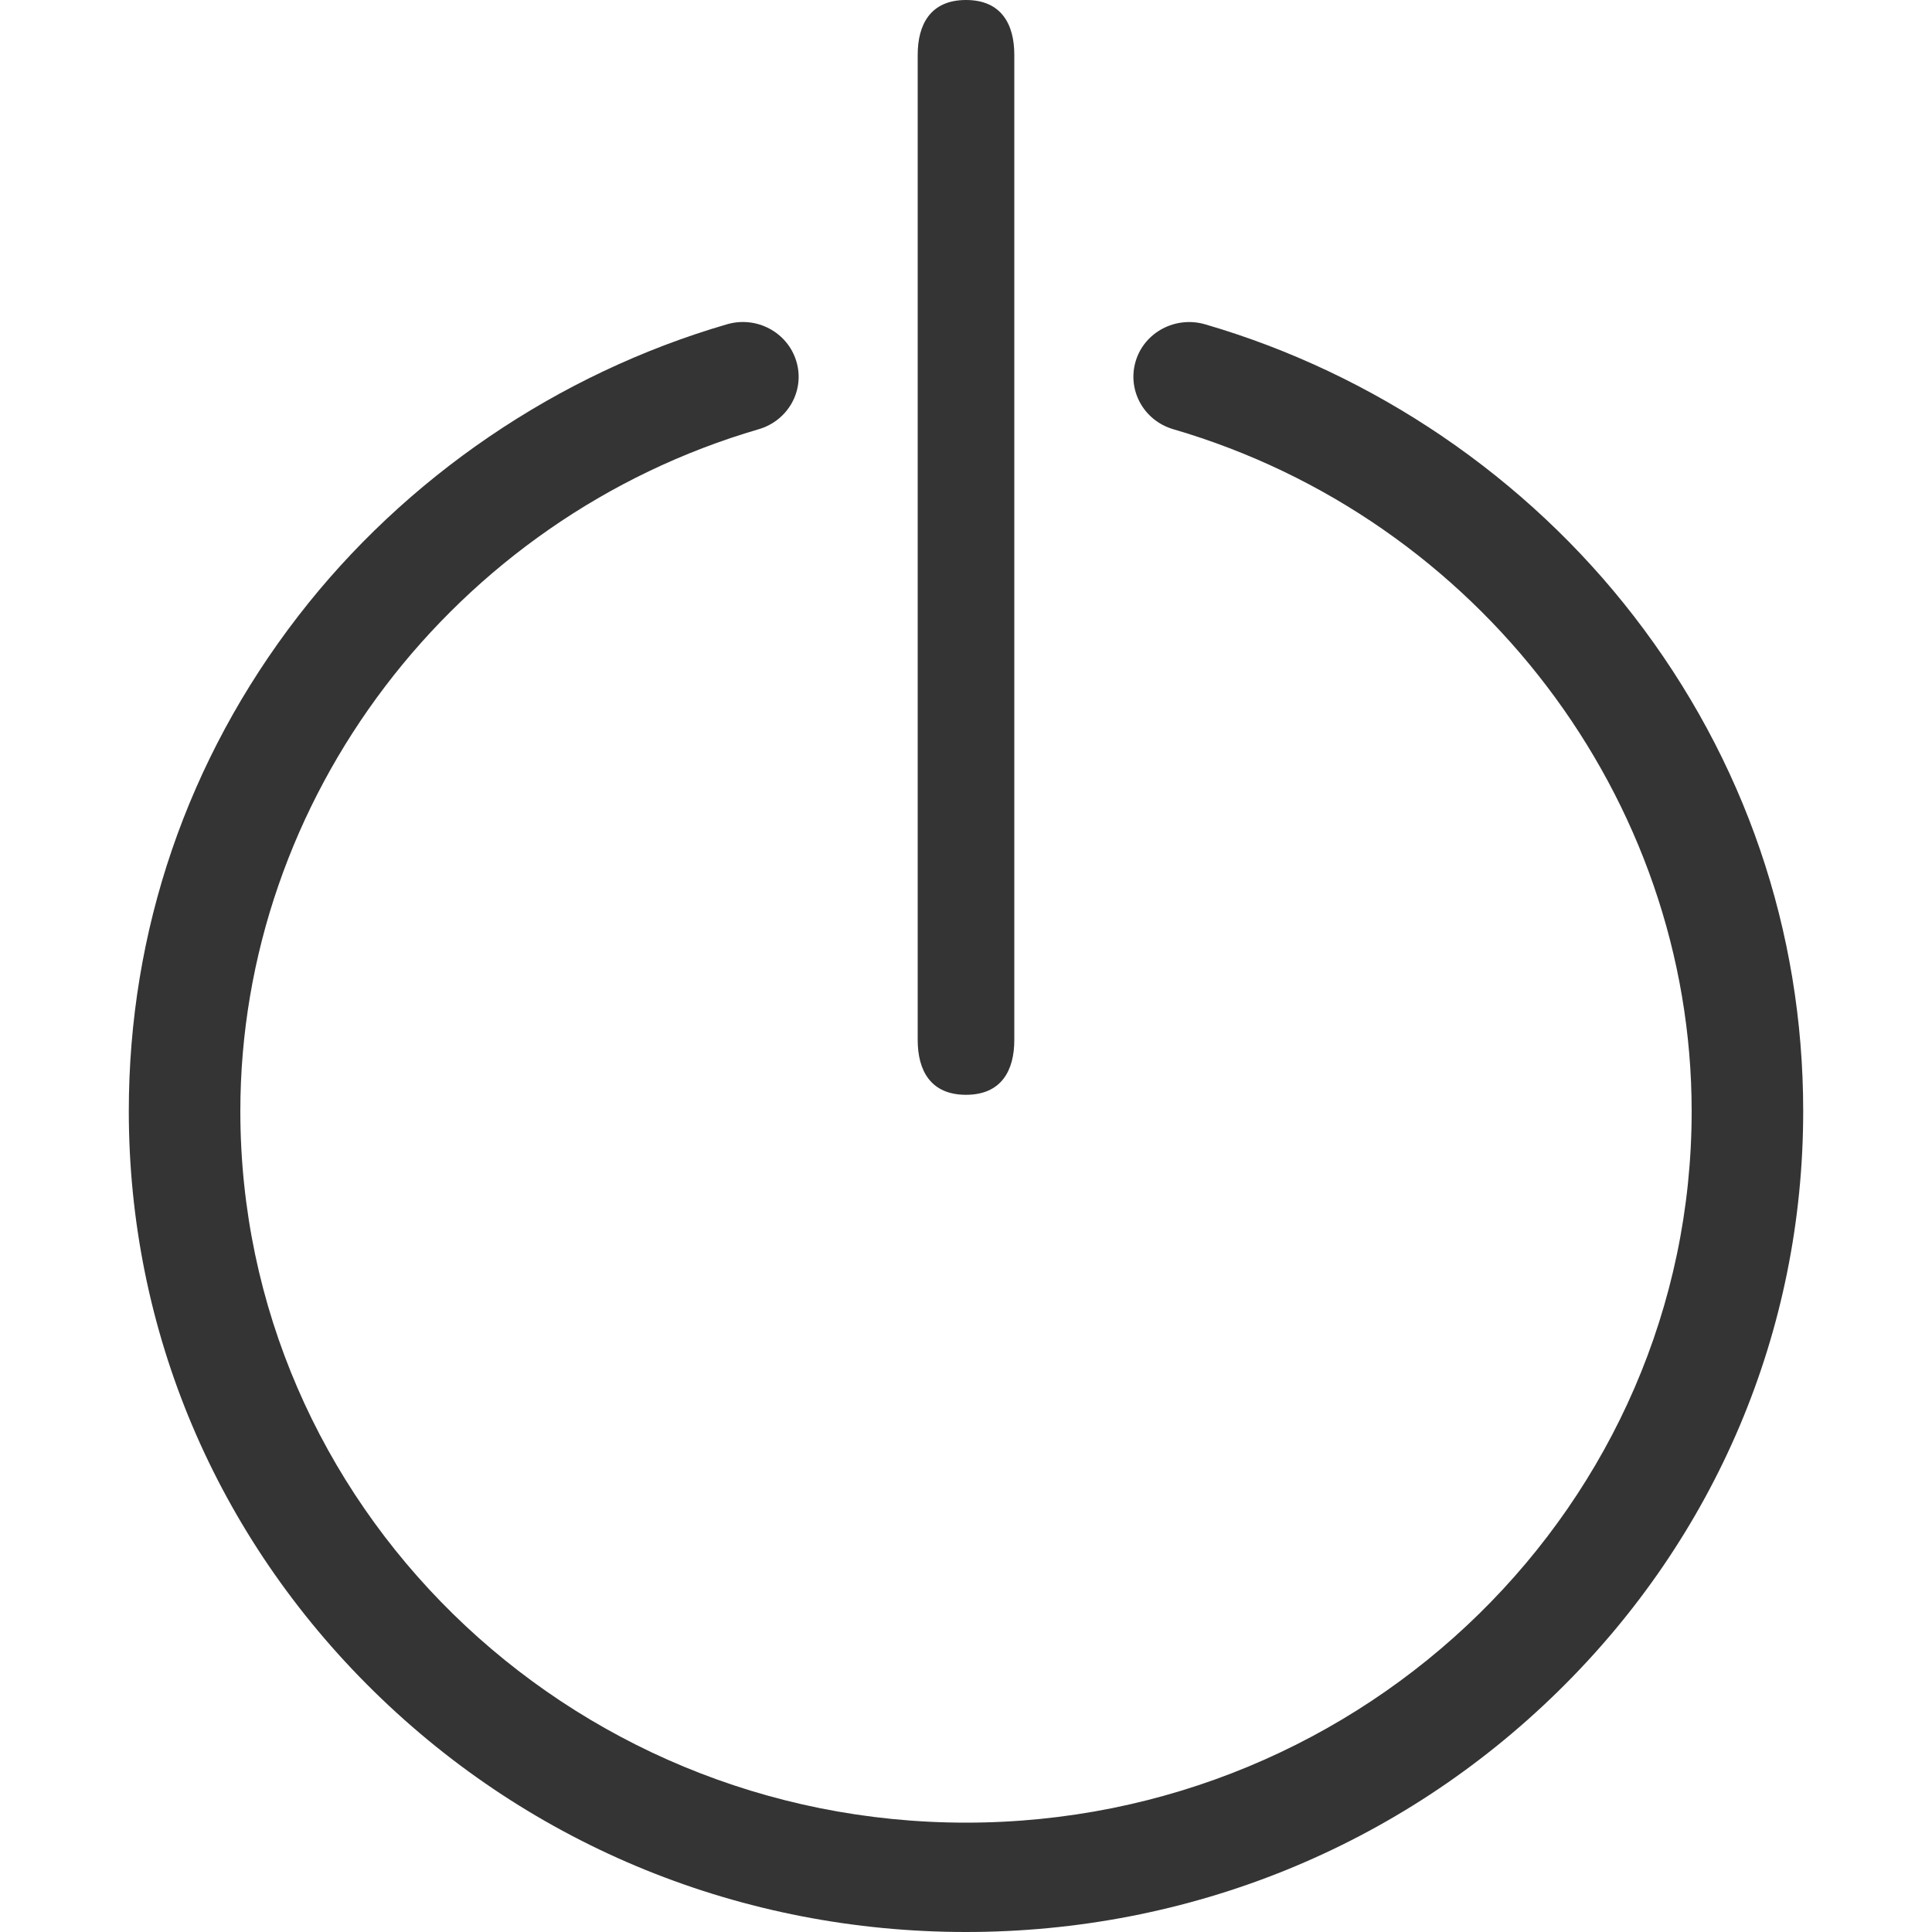 <svg width="30" height="30" viewBox="0 0 30 30" fill="none" xmlns="http://www.w3.org/2000/svg">
  <path d="M15 17C14.448 17 14.25 16.619 14.25 16.15V0.85C14.25 0.381 14.448 0 15 0C15.552 0 15.75 0.381 15.75 0.85V16.15C15.75 16.619 15.552 17 15 17Z" fill="#343434"/>
  <path d="M15.002 30C11.529 30 8.263 28.674 5.809 26.266C3.354 23.858 2 20.658 2 17.254C2 14.453 2.91 11.795 4.63 9.567C6.294 7.412 8.659 5.802 11.287 5.036C11.746 4.901 12.228 5.158 12.365 5.608C12.502 6.059 12.24 6.531 11.781 6.665C7.043 8.049 3.732 12.403 3.732 17.255C3.732 23.346 8.787 28.302 15 28.302C21.213 28.302 26.268 23.346 26.268 17.255C26.268 12.403 22.959 8.049 18.219 6.665C17.76 6.531 17.5 6.059 17.635 5.608C17.77 5.158 18.254 4.903 18.713 5.036C21.343 5.802 23.706 7.412 25.37 9.567C27.092 11.795 28 14.453 28 17.254C28 20.658 26.648 23.86 24.191 26.266C21.735 28.673 18.471 30 14.998 30H15.002Z" fill="#343434"/>
</svg>
